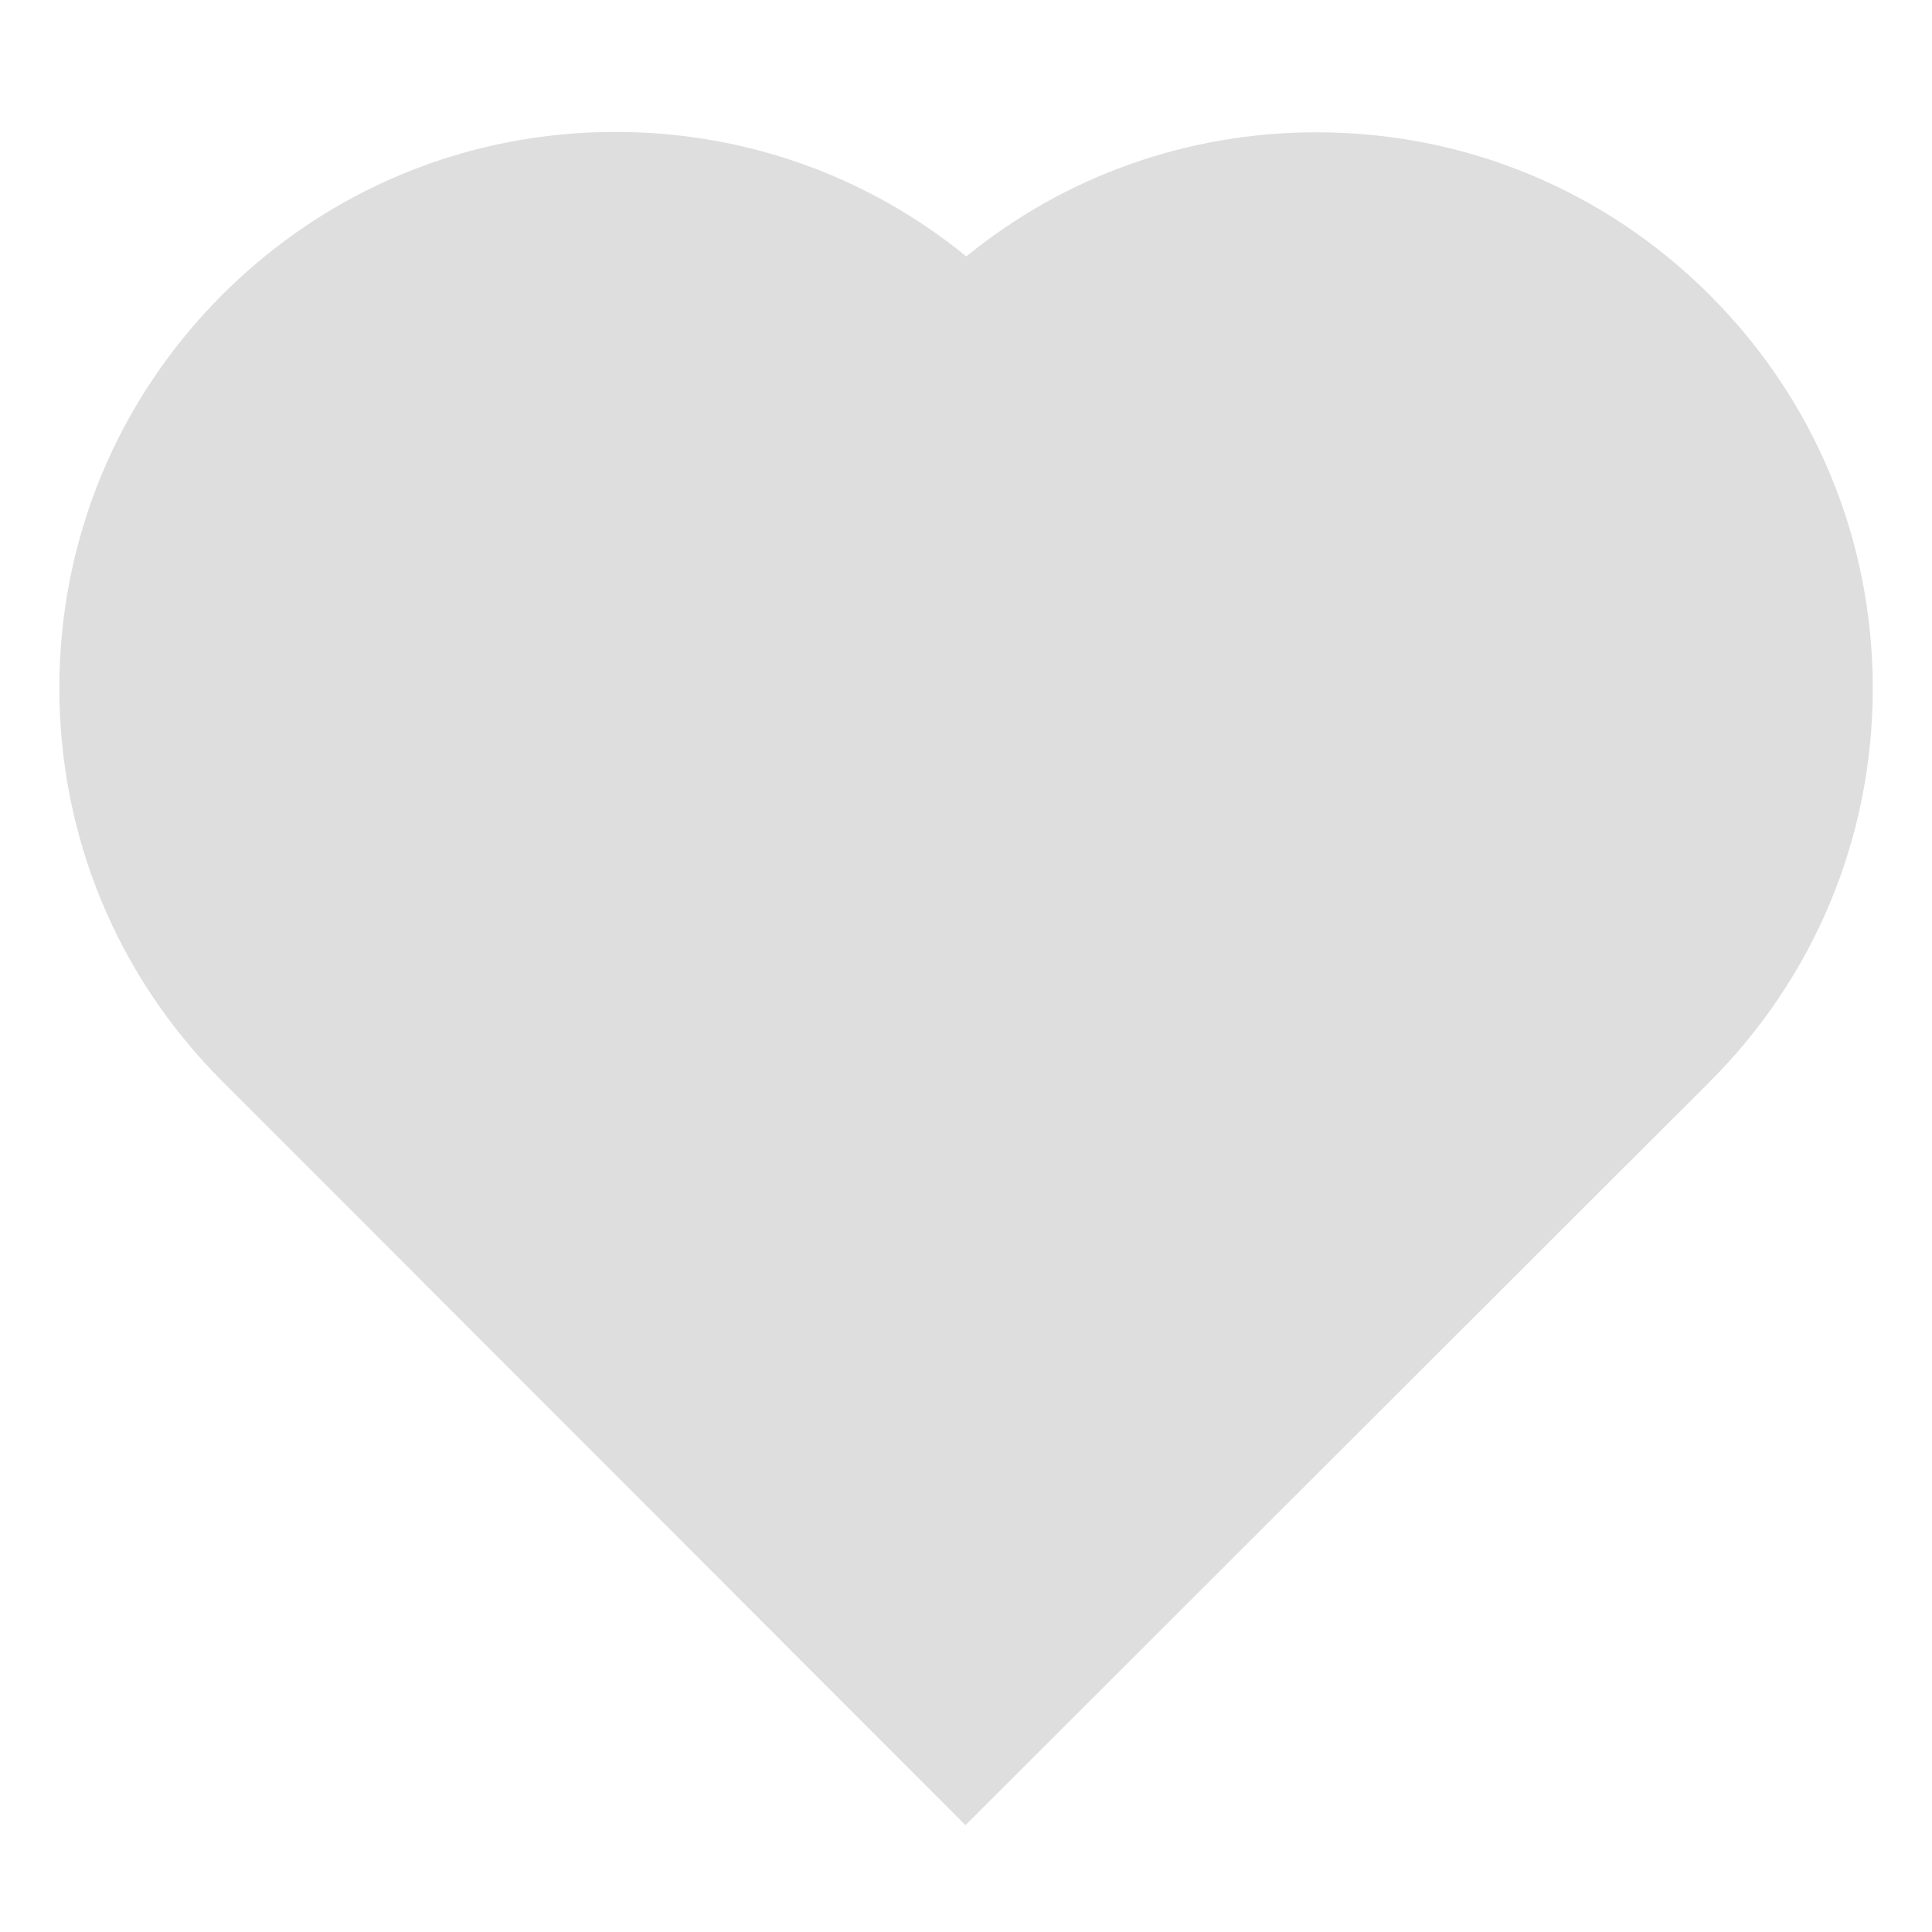 <!DOCTYPE svg PUBLIC "-//W3C//DTD SVG 1.1//EN" "http://www.w3.org/Graphics/SVG/1.1/DTD/svg11.dtd">

<!-- Uploaded to: SVG Repo, www.svgrepo.com, Transformed by: SVG Repo Mixer Tools -->
<svg fill="#dedede" width="800px" height="800px" viewBox="0 0 32 32" enable-background="new 0 0 32 32" version="1.1" xml:space="preserve" xmlns="http://www.w3.org/2000/svg" xmlns:xlink="http://www.w3.org/1999/xlink">

<g id="SVGRepo_bgCarrier" stroke-width="0"/>

<g id="SVGRepo_tracerCarrier" stroke-linecap="round" stroke-linejoin="round"/>

<g id="SVGRepo_iconCarrier"> <g id="play"/> <g id="stop"/> <g id="pause"/> <g id="replay"/> <g id="next"/> <g id="Layer_8"/> <g id="search"/> <g id="list"/> <g id="love"> <g> <path d="M27.615,5.598c-3.206-3.208-8.404-3.211-11.612-0.006c-3.205-3.208-8.405-3.21-11.611-0.005 C1.183,8.791,1.18,13.99,4.385,17.198l11.607,11.618l11.616-11.606C30.817,14.005,30.82,8.806,27.615,5.598z"/> <path d="M15.991,30.23L3.678,17.905c-1.739-1.741-2.696-4.055-2.695-6.515c0.002-2.46,0.962-4.772,2.702-6.511 c1.738-1.737,4.05-2.694,6.509-2.694c2.143,0,4.173,0.726,5.811,2.062c1.636-1.332,3.663-2.056,5.802-2.056 c2.462,0,4.776,0.959,6.517,2.701c1.739,1.741,2.696,4.054,2.695,6.515c-0.002,2.46-0.962,4.773-2.702,6.512L15.991,30.23z M10.193,4.185c-1.925,0-3.734,0.749-5.095,2.109c-1.363,1.362-2.114,3.172-2.116,5.098c-0.001,1.926,0.748,3.737,2.109,5.1 l10.901,10.91l10.908-10.9c1.363-1.361,2.114-3.171,2.116-5.098c0.001-1.926-0.748-3.737-2.109-5.1 c-1.363-1.363-3.175-2.114-5.103-2.114c-1.925,0-3.734,0.749-5.096,2.109l-0.708,0.707l-0.706-0.707 C13.934,4.936,12.121,4.185,10.193,4.185z"/> </g> </g> <g id="menu"/> <g id="add"/> <g id="headset"/> <g id="random"/> <g id="music"/> <g id="setting"/> <g id="Layer_17"/> <g id="Layer_18"/> <g id="Layer_19"/> <g id="Layer_20"/> <g id="Layer_21"/> <g id="Layer_22"/> <g id="Layer_23"/> <g id="Layer_24"/> <g id="Layer_25"/> <g id="Layer_26"/> </g>

</svg>